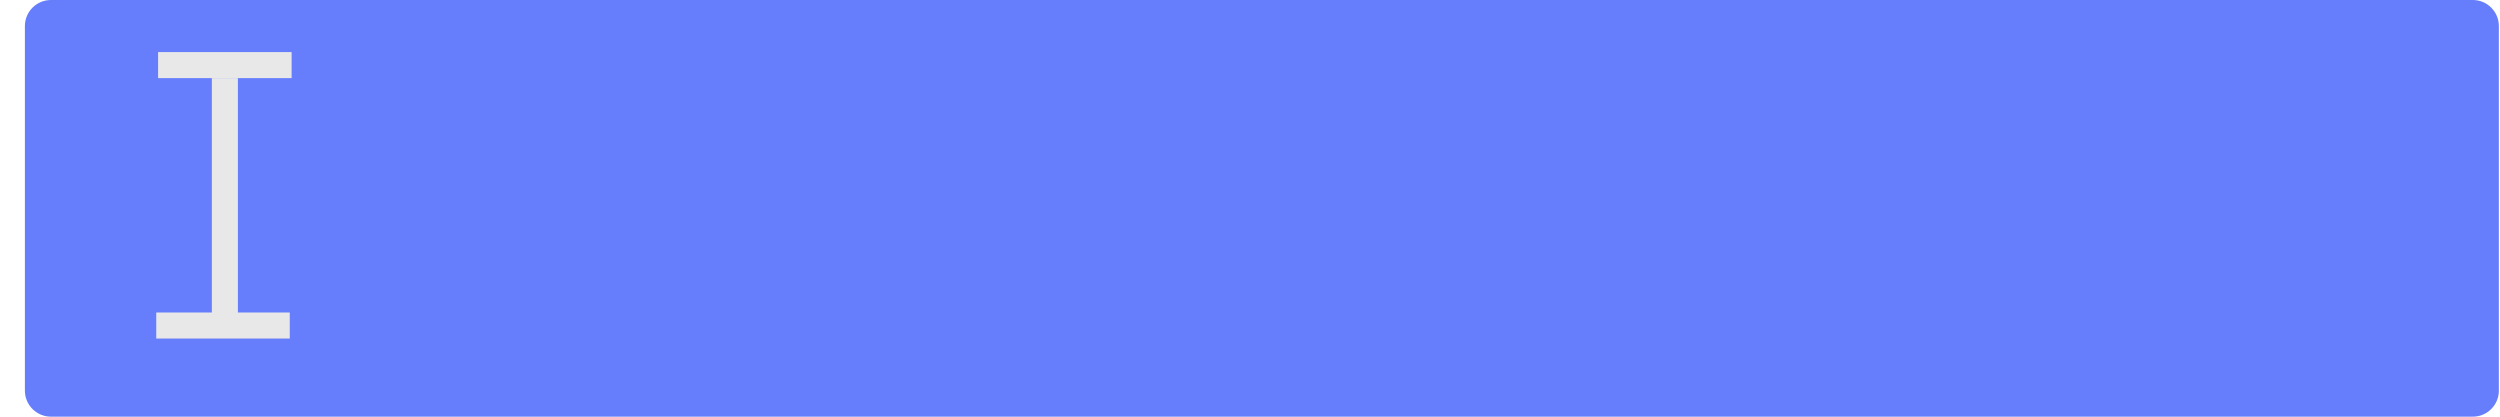 <svg width="96" height="16" viewBox="0 0 96 16" fill="none" xmlns="http://www.w3.org/2000/svg">
<path d="M0.956 1C0.956 0.448 1.403 0 1.956 0H94.956C95.508 0 95.956 0.448 95.956 1V15C95.956 15.552 95.508 16 94.956 16H1.956C1.403 16 0.956 15.552 0.956 15V1Z" fill="#667EFC"/>
<line x1="6.071" y1="2.5" x2="11.198" y2="2.5" stroke="#E8E8E8"/>
<line x1="11.127" y1="12.5" x2="6" y2="12.5" stroke="#E8E8E8"/>
<path d="M8.635 12.333L8.635 3" stroke="#E8E8E8"/>
</svg>
